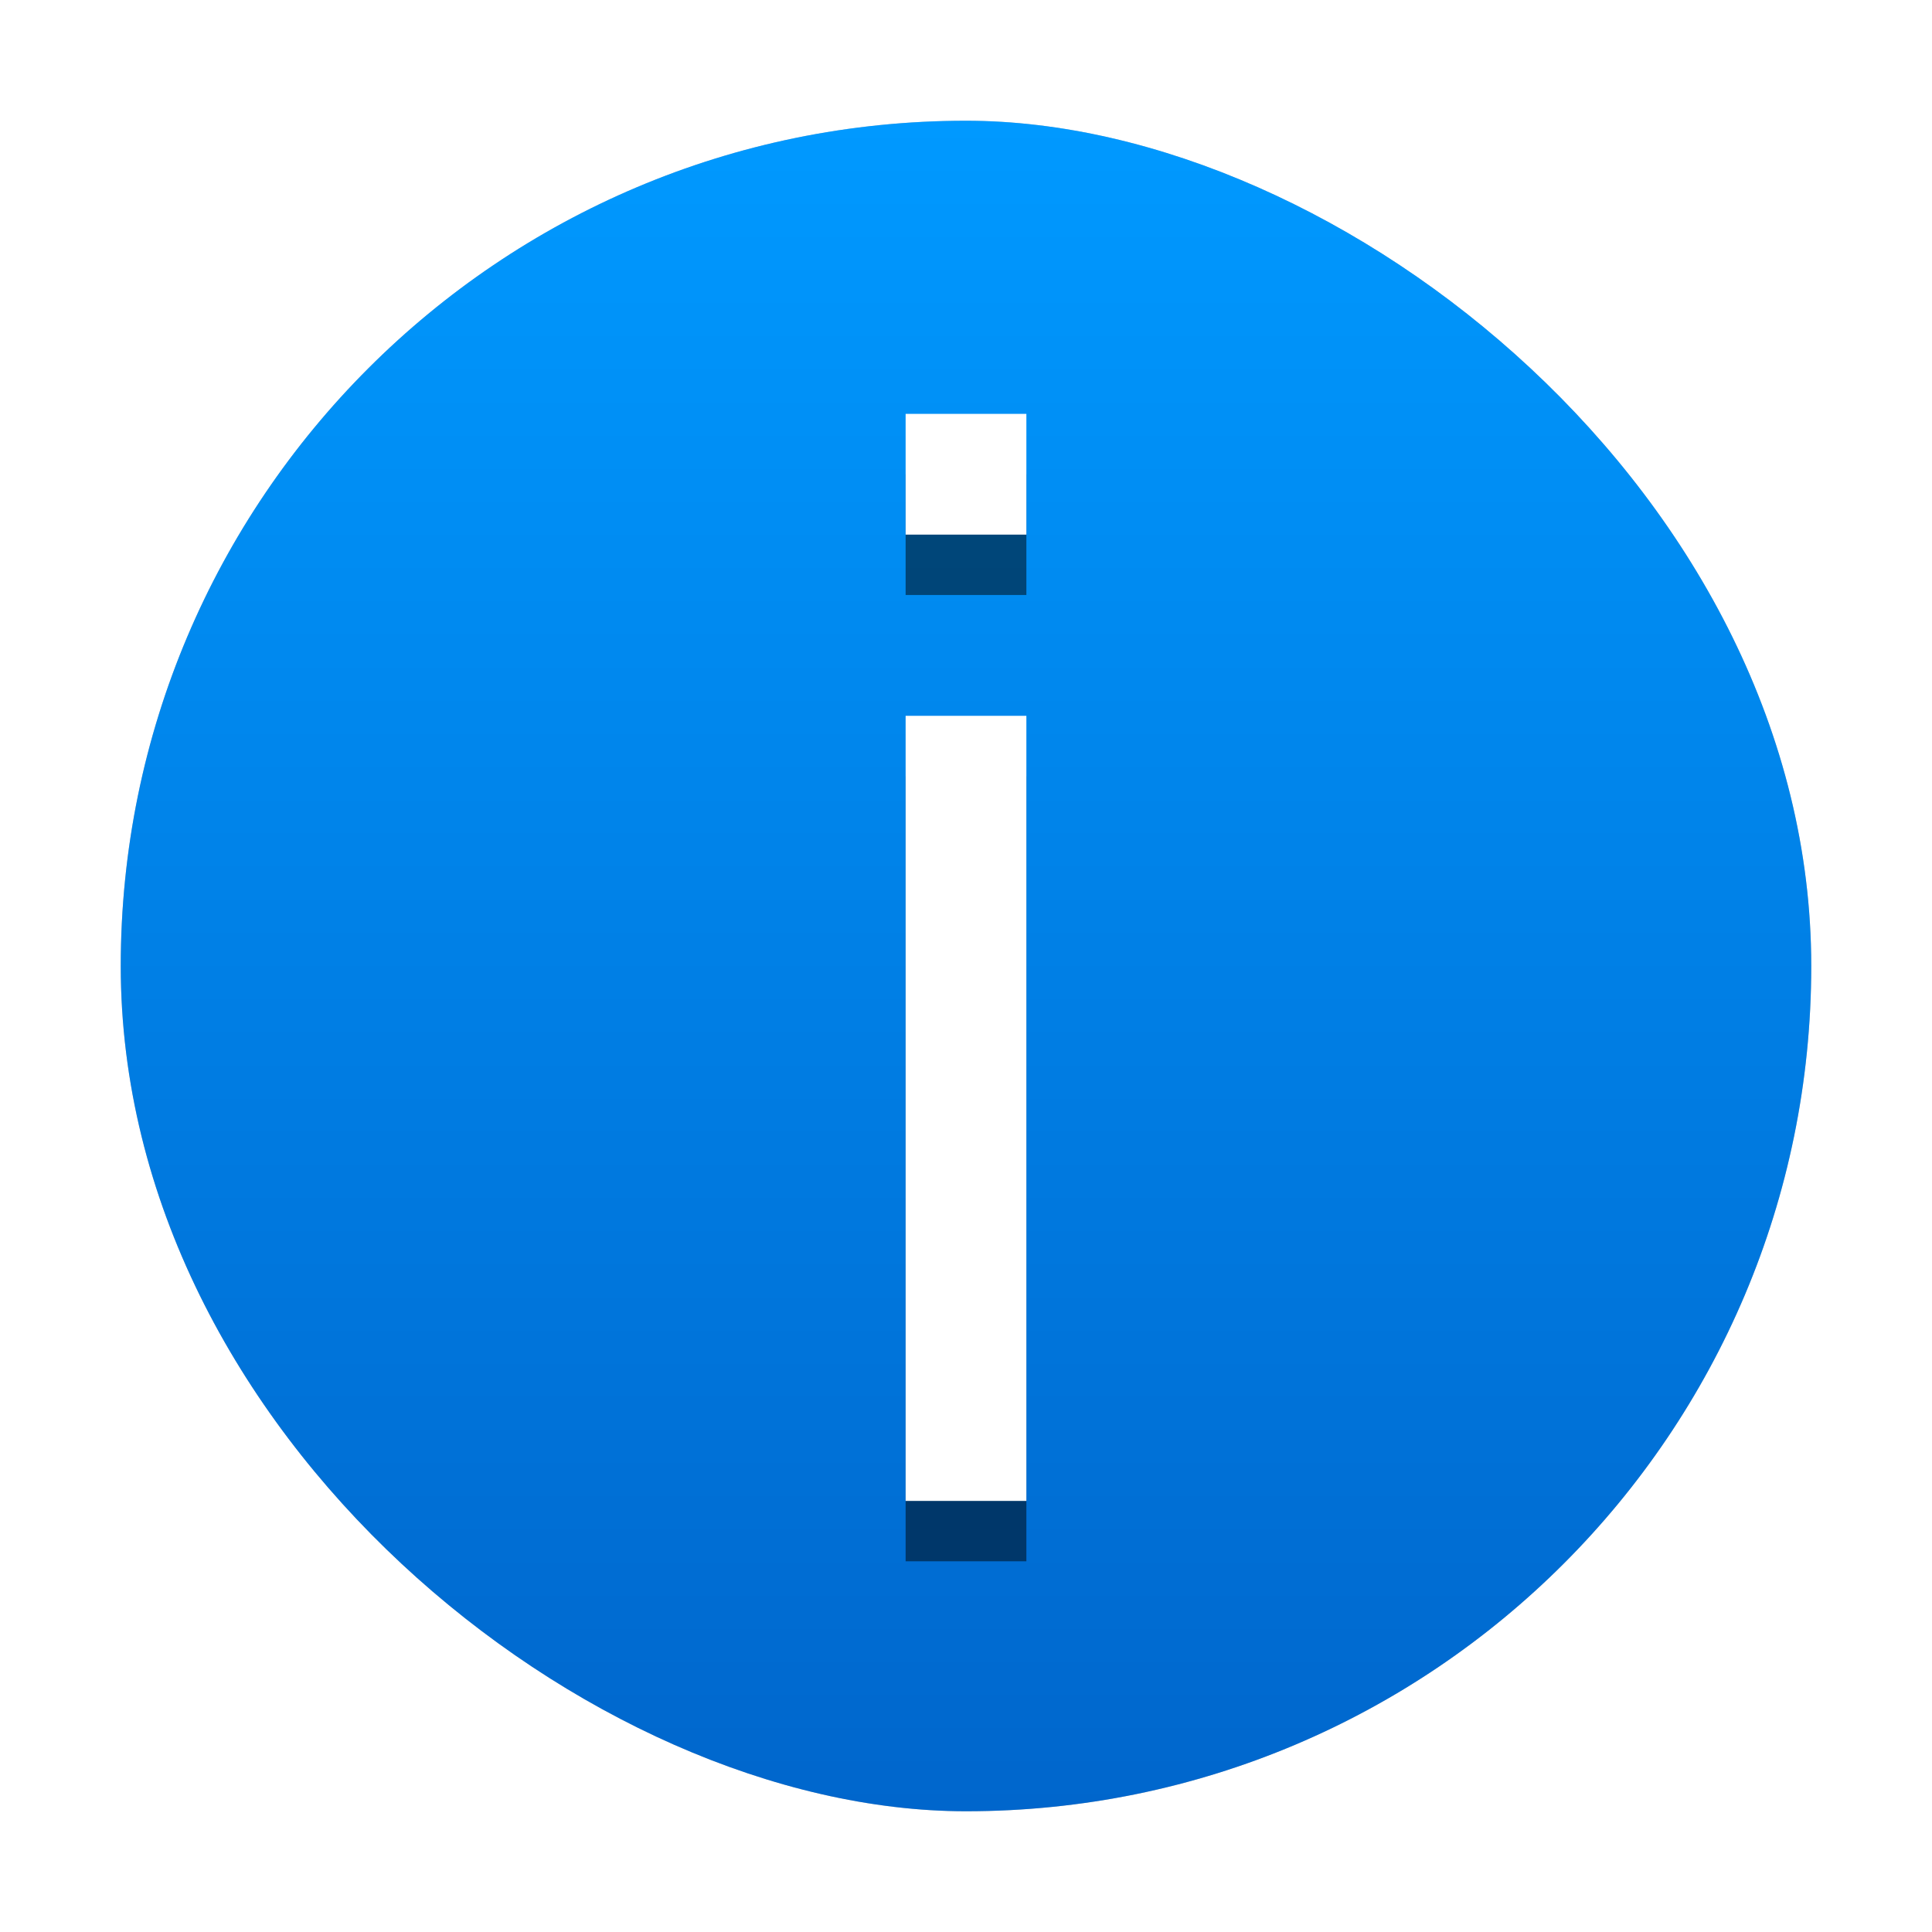 <?xml version="1.0" encoding="UTF-8" standalone="no"?>
<svg
   xmlns:dc="http://purl.org/dc/elements/1.1/"
   xmlns:cc="http://creativecommons.org/ns#"
   xmlns:rdf="http://www.w3.org/1999/02/22-rdf-syntax-ns#"
   xmlns:svg="http://www.w3.org/2000/svg"
   xmlns="http://www.w3.org/2000/svg"
   xmlns:xlink="http://www.w3.org/1999/xlink"
   xmlns:sodipodi="http://sodipodi.sourceforge.net/DTD/sodipodi-0.dtd"
   xmlns:inkscape="http://www.inkscape.org/namespaces/inkscape"
   inkscape:version="1.0 (4035a4fb49, 2020-05-01)"
   sodipodi:docname="dialog-information.svg"
   id="svg16"
   version="1"
   height="32"
   width="32">
  <defs
     id="defs20">
    <linearGradient
       id="linearGradient893"
       inkscape:collect="always">
      <stop
         id="stop889"
         offset="0"
         style="stop-color:#0066cc;stop-opacity:1" />
      <stop
         id="stop891"
         offset="1"
         style="stop-color:#0099ff;stop-opacity:1" />
    </linearGradient>
    <linearGradient
       gradientUnits="userSpaceOnUse"
       y2="-16"
       x2="-2"
       y1="-16"
       x1="-30"
       id="linearGradient895"
       xlink:href="#linearGradient893"
       inkscape:collect="always" />
    <filter
       height="1.216"
       y="-0.108"
       width="1.216"
       x="-0.108"
       id="filter839"
       style="color-interpolation-filters:sRGB"
       inkscape:collect="always">
      <feGaussianBlur
         id="feGaussianBlur841"
         stdDeviation="1.26"
         inkscape:collect="always" />
    </filter>
    <filter
       height="1.141"
       y="-0.071"
       width="1.918"
       x="-0.459"
       id="filter843"
       style="color-interpolation-filters:sRGB"
       inkscape:collect="always">
      <feGaussianBlur
         id="feGaussianBlur845"
         stdDeviation="0.382"
         inkscape:collect="always" />
    </filter>
  </defs>
  <sodipodi:namedview
     inkscape:document-rotation="0"
     inkscape:current-layer="svg16"
     inkscape:window-maximized="1"
     inkscape:window-y="0"
     inkscape:window-x="0"
     inkscape:cy="20.643501"
     inkscape:cx="20.867909"
     inkscape:zoom="20.85965"
     showgrid="false"
     id="namedview18"
     inkscape:window-height="1003"
     inkscape:window-width="1920"
     inkscape:pageshadow="2"
     inkscape:pageopacity="0"
     guidetolerance="10"
     gridtolerance="10"
     objecttolerance="10"
     borderopacity="1"
     bordercolor="#666666"
     pagecolor="#ffffff" />
  <rect
     style="opacity:0.5;fill:#000000;fill-opacity:1;filter:url(#filter839)"
     id="rect2-3"
     transform="matrix(0,-1,-1,0,0,0)"
     ry="14"
     rx="14"
     y="-30"
     x="-30"
     height="28"
     width="28" />
  <rect
     style="fill-opacity:1;fill:url(#linearGradient895)"
     id="rect2"
     transform="matrix(0,-1,-1,0,0,0)"
     ry="14"
     rx="14"
     y="-30"
     x="-30"
     height="28"
     width="28"
     fill="#30a3db" />
  <g
     style="filter:url(#filter843);opacity:0.5"
     id="g6"
     transform="matrix(1 0 0 1.385 -530 499.53)"
     opacity=".2">
    <path
       id="path4"
       d="m545-342h2v-9.389h-2zm0-11.556h2v-1.444h-2z"
       class="error" />
  </g>
  <g
     id="g10"
     transform="matrix(1 0 0 1.385 -530 498.53)">
    <path
       id="path8"
       d="m545-342h2v-9.389h-2zm0-11.556h2v-1.444h-2z"
       class="error"
       fill="#fff" />
  </g>
</svg>
